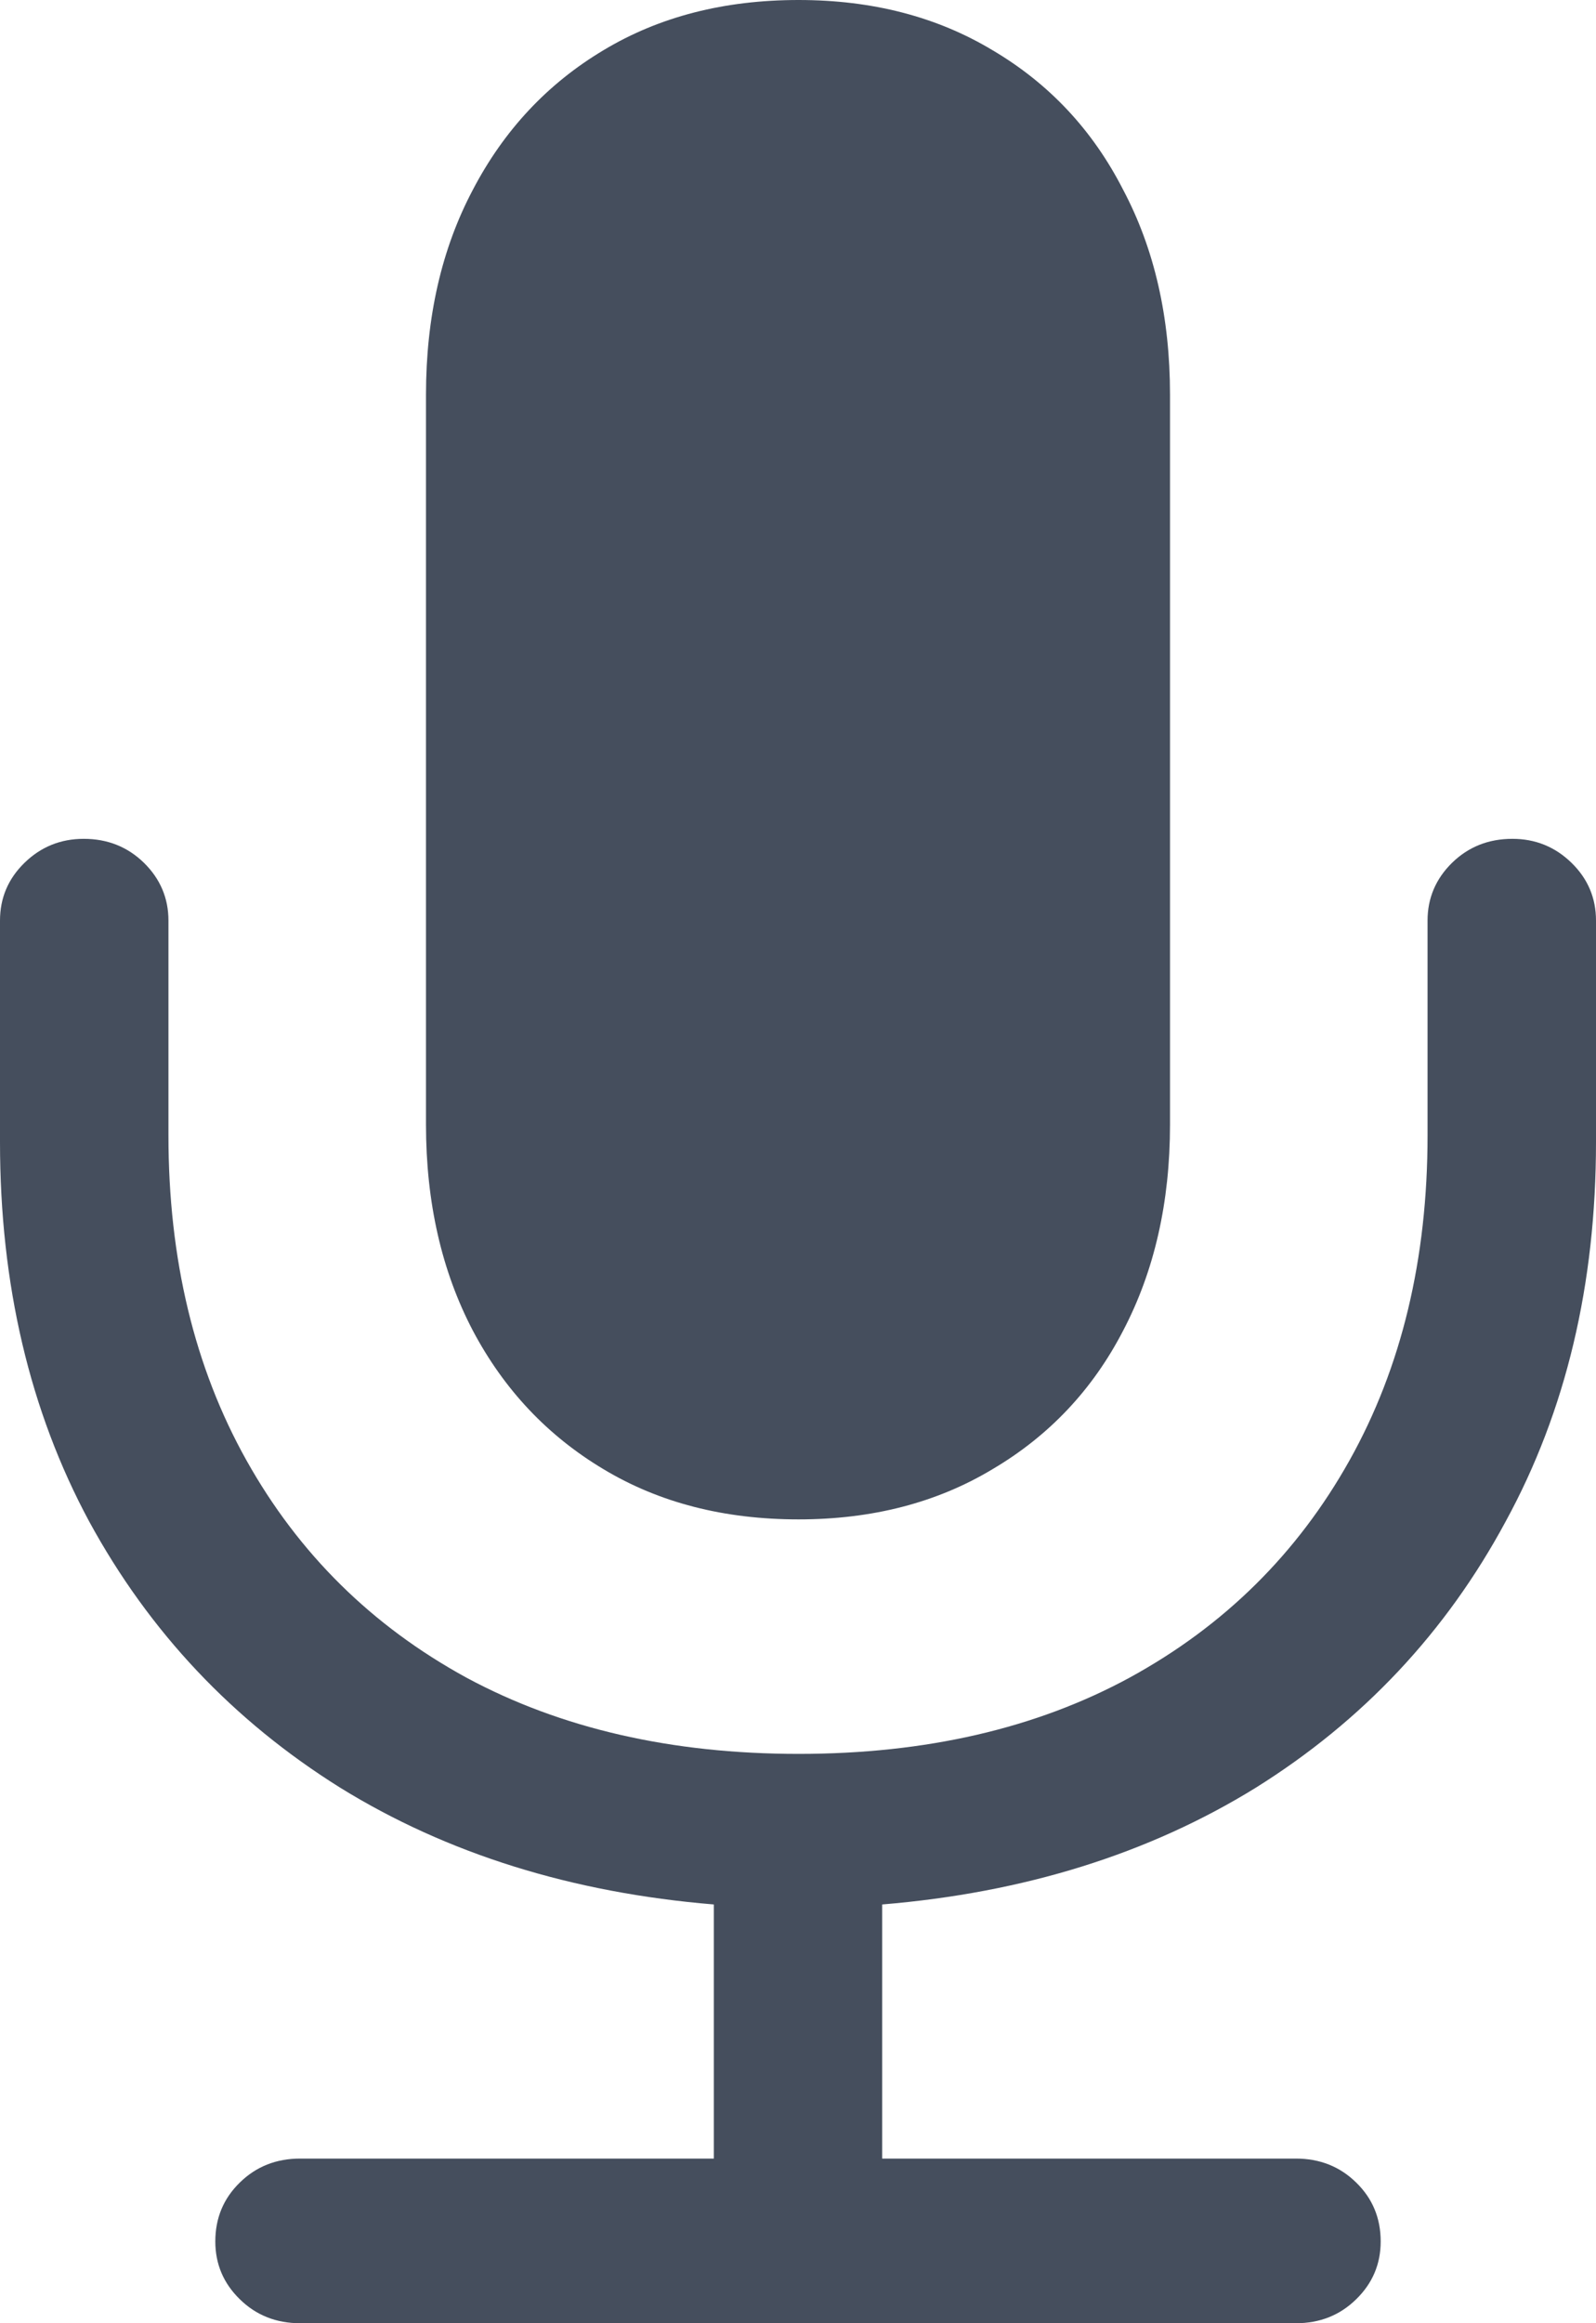 <svg width="11" height="16" viewBox="0 0 11 16" fill="none" xmlns="http://www.w3.org/2000/svg">
<path d="M0 7.865C0 8.846 0.205 9.718 0.615 10.479C1.03 11.24 1.607 11.851 2.345 12.312C3.082 12.767 3.941 13.035 4.92 13.116V14.866H2.068C1.904 14.866 1.765 14.921 1.653 15.031C1.54 15.141 1.484 15.276 1.484 15.437C1.484 15.592 1.54 15.725 1.653 15.835C1.765 15.945 1.904 16 2.068 16H8.932C9.096 16 9.235 15.945 9.347 15.835C9.46 15.725 9.516 15.592 9.516 15.437C9.516 15.276 9.46 15.141 9.347 15.031C9.235 14.921 9.096 14.866 8.932 14.866H6.08V13.116C7.059 13.035 7.918 12.767 8.655 12.312C9.393 11.851 9.967 11.24 10.377 10.479C10.793 9.718 11 8.846 11 7.865V6.34C11 6.185 10.944 6.052 10.831 5.942C10.718 5.832 10.582 5.777 10.424 5.777C10.259 5.777 10.121 5.832 10.008 5.942C9.896 6.052 9.839 6.185 9.839 6.34V7.82C9.839 8.671 9.66 9.417 9.301 10.058C8.942 10.699 8.438 11.197 7.787 11.553C7.141 11.904 6.38 12.079 5.504 12.079C4.628 12.079 3.864 11.904 3.213 11.553C2.562 11.197 2.058 10.699 1.699 10.058C1.34 9.417 1.161 8.671 1.161 7.82V6.34C1.161 6.185 1.104 6.052 0.992 5.942C0.879 5.832 0.741 5.777 0.577 5.777C0.418 5.777 0.282 5.832 0.169 5.942C0.056 6.052 0 6.185 0 6.34V7.865ZM5.504 10.464C6.011 10.464 6.457 10.349 6.841 10.118C7.231 9.888 7.531 9.57 7.741 9.164C7.956 8.754 8.064 8.28 8.064 7.745V2.719C8.064 2.183 7.956 1.713 7.741 1.307C7.531 0.896 7.231 0.576 6.841 0.346C6.457 0.115 6.011 0 5.504 0C4.991 0 4.543 0.115 4.159 0.346C3.774 0.576 3.474 0.896 3.259 1.307C3.044 1.713 2.936 2.183 2.936 2.719V7.745C2.936 8.28 3.044 8.754 3.259 9.164C3.474 9.57 3.774 9.888 4.159 10.118C4.543 10.349 4.991 10.464 5.504 10.464Z" fill="#454E5D"/>
</svg>
